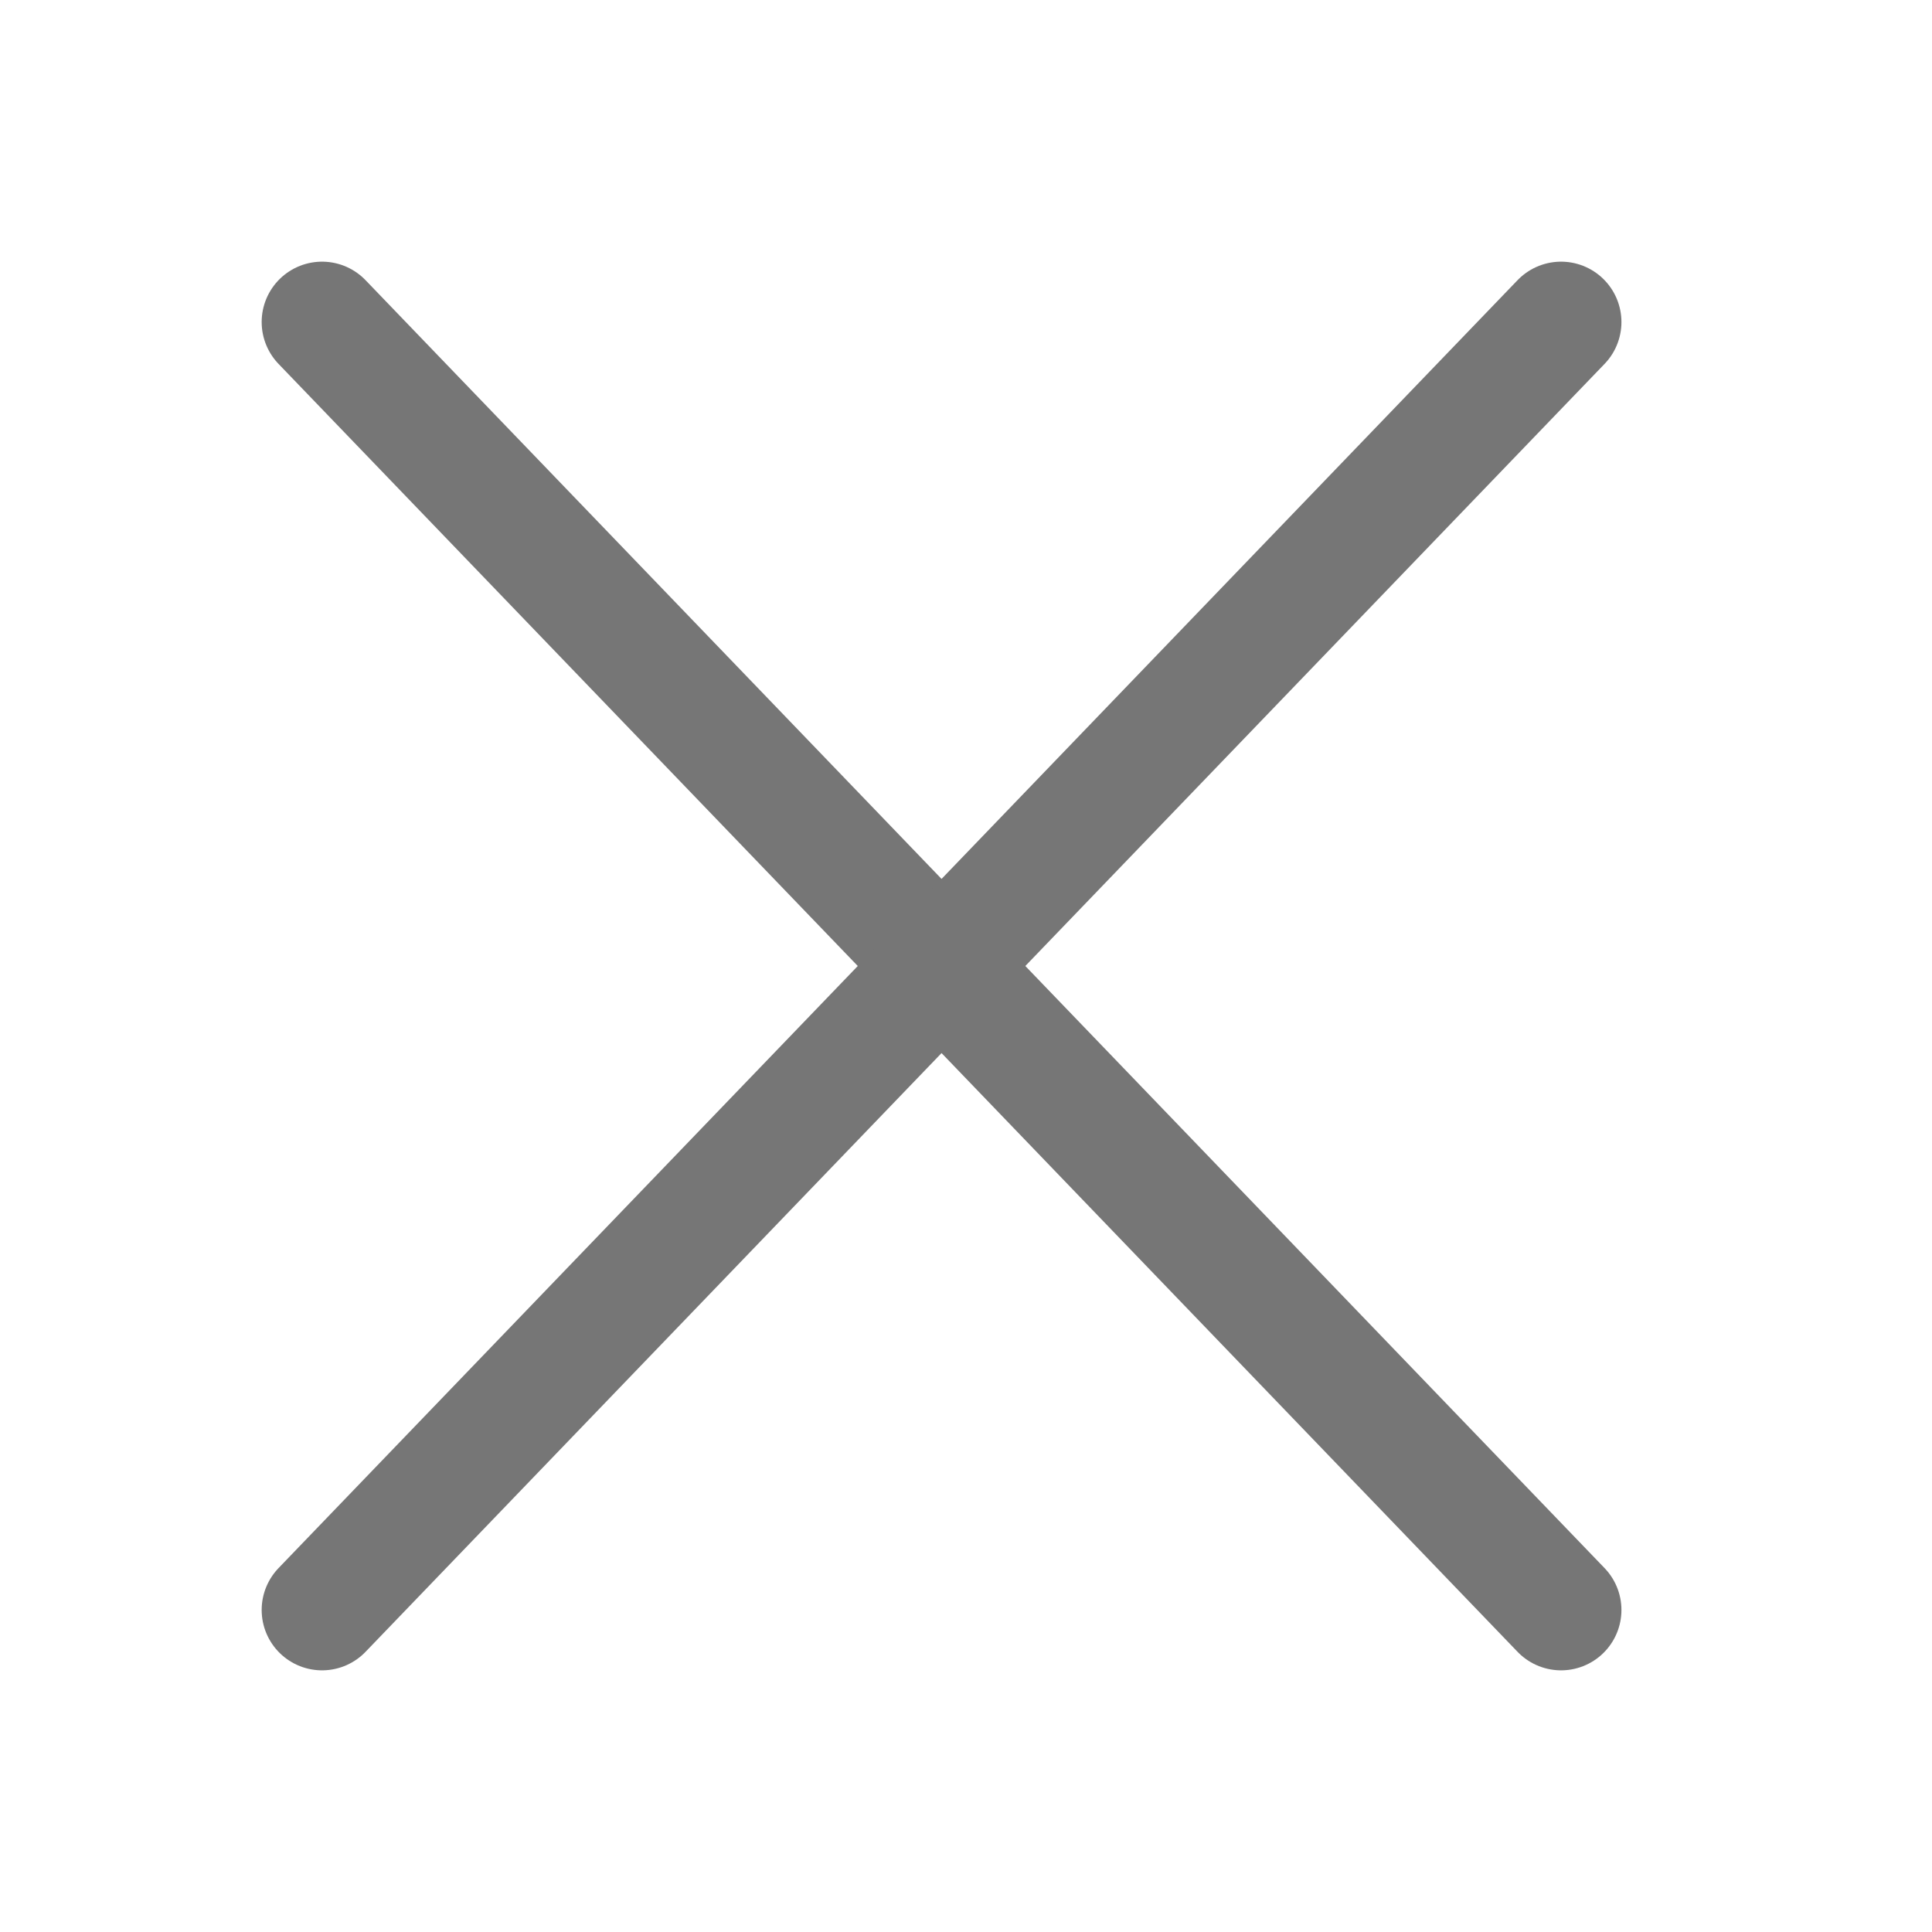 <svg width="16" height="16" viewBox="0 0 16 16" fill="none" xmlns="http://www.w3.org/2000/svg">
<g id="Icon/Common/16x16/Close">
<path id="Line 2" d="M2.667 2.667L12.928 13.333" stroke="#767676" stroke-linecap="round"/>
<path id="Line 2_2" d="M12.928 2.667L2.667 13.333" stroke="#767676" stroke-linecap="round"/>
</g>
</svg>
